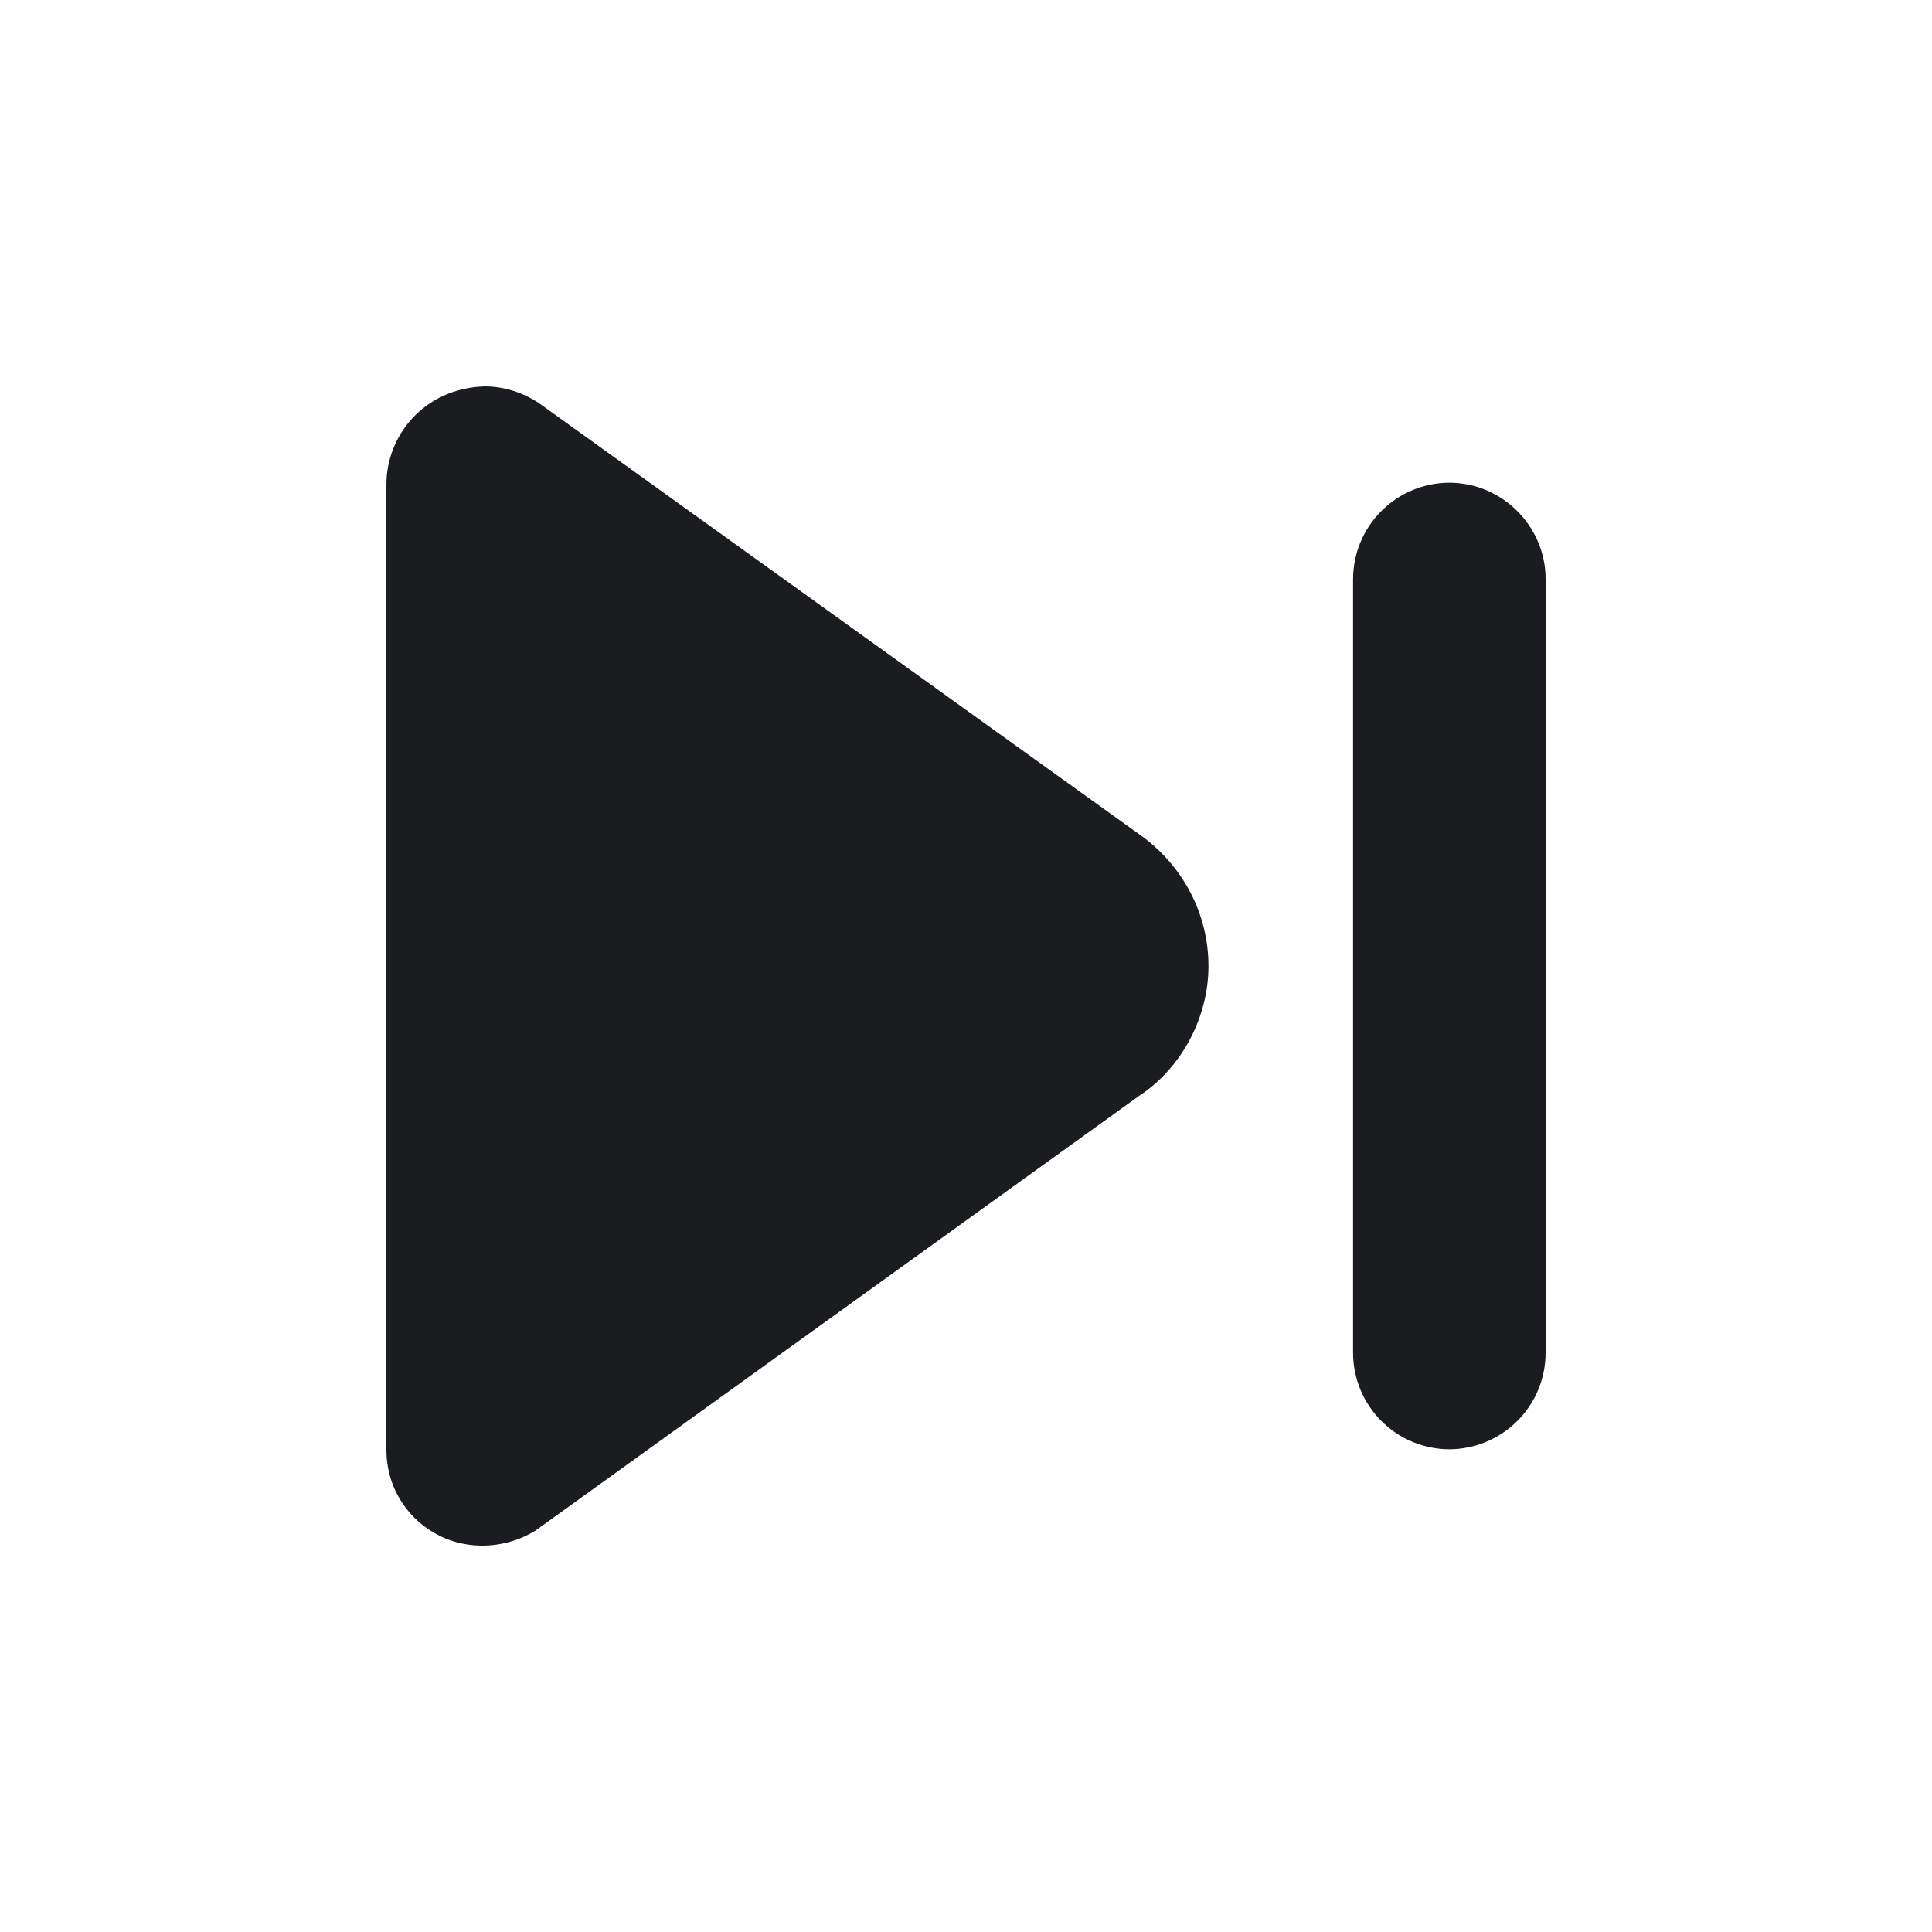 <svg width="20" height="20" viewBox="0 0 20 20" fill="none" xmlns="http://www.w3.org/2000/svg">
<g clip-path="url(#clip0_2202_609)">
<path fill-rule="evenodd" clip-rule="evenodd" d="M4 15.003V5.016C4 4.508 4.39 4.02 5.016 4C5.212 4 5.407 4.059 5.583 4.176L11.787 8.632C12.237 8.945 12.51 9.452 12.51 10C12.51 10.528 12.236 11.055 11.787 11.348L5.544 15.844C5.38 15.945 5.19 15.999 4.997 16C4.866 16.001 4.736 15.976 4.614 15.927C4.493 15.877 4.382 15.803 4.289 15.711C4.197 15.618 4.123 15.508 4.073 15.386C4.024 15.264 3.999 15.134 4 15.003ZM14.007 14.007V5.993C14.008 5.729 14.113 5.476 14.3 5.29C14.486 5.103 14.739 4.998 15.003 4.997C15.55 4.997 16 5.447 16 5.994V14.007C15.999 14.271 15.894 14.524 15.707 14.71C15.52 14.897 15.267 15.002 15.003 15.003C14.739 15.002 14.486 14.897 14.3 14.71C14.113 14.524 14.008 14.271 14.007 14.007Z" fill="#1A1C1F"/>
</g>
<defs>
<clipPath id="clip0_2202_609">
<rect width="20" height="20" fill="white"/>
</clipPath>
</defs>
</svg>
